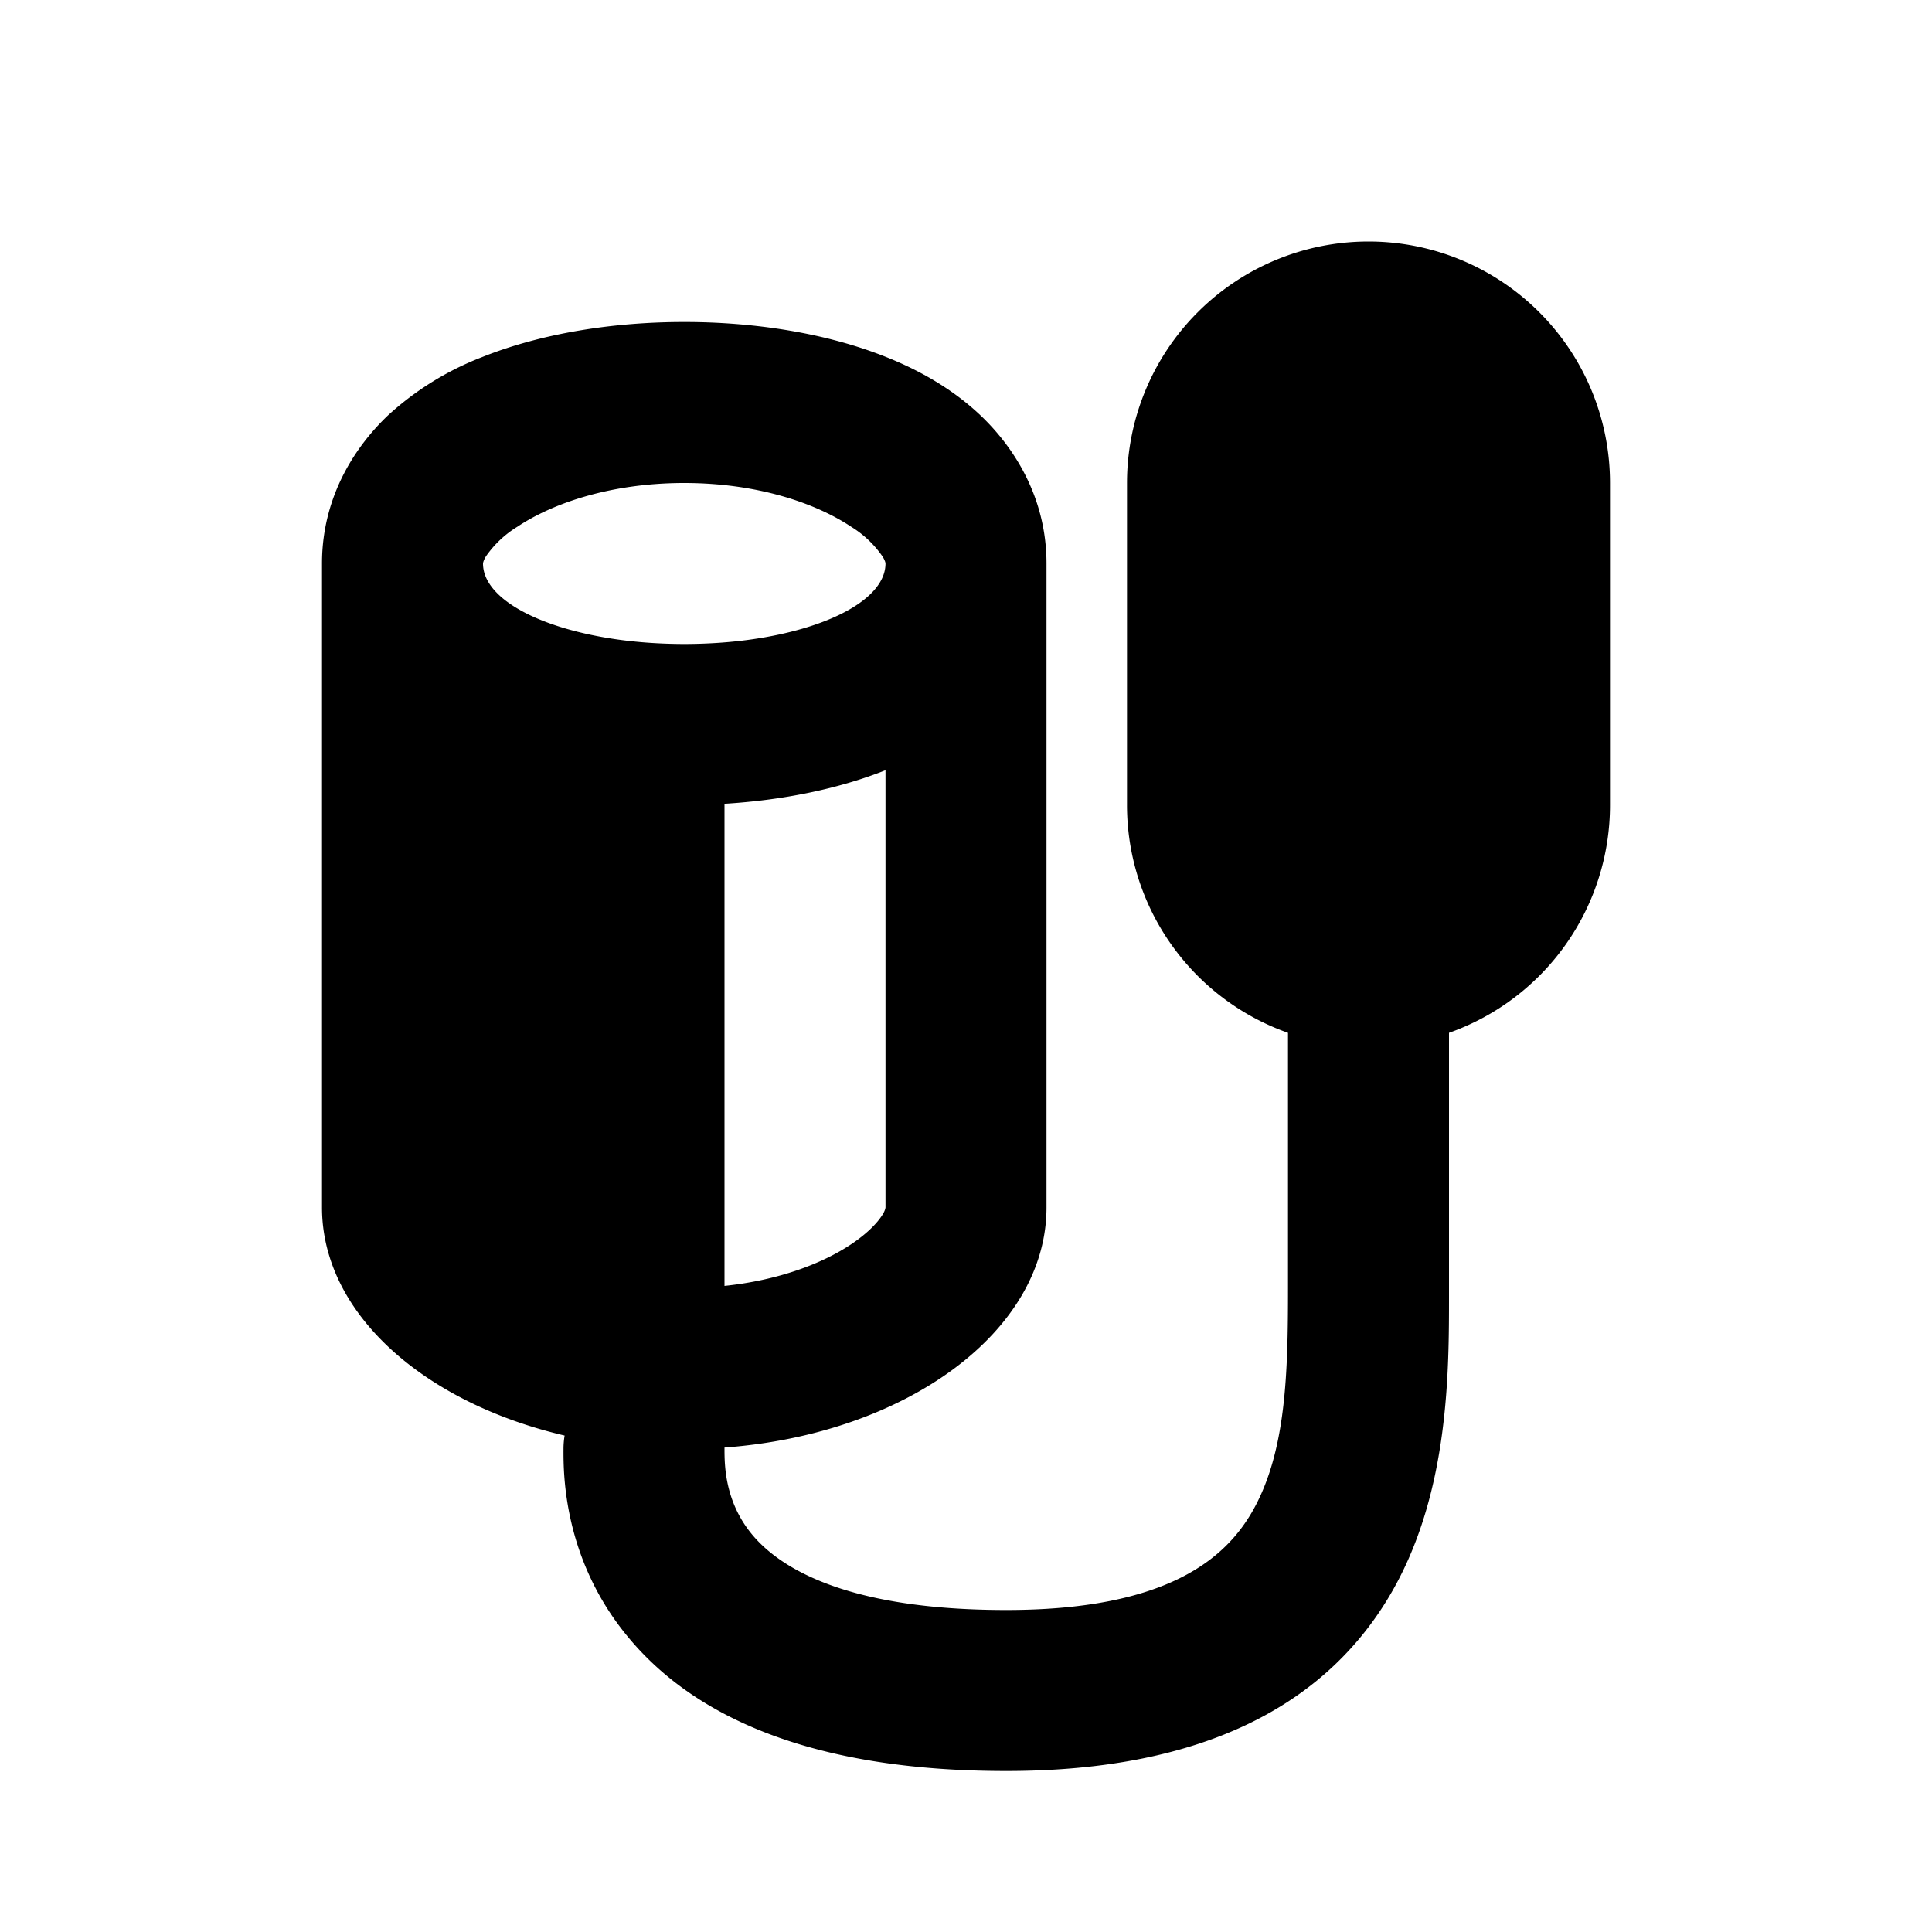 <svg xmlns="http://www.w3.org/2000/svg" width="1em" height="1em" viewBox="0 0 24 24"><path fill="currentColor" fill-rule="evenodd" d="M14 6a3 3 0 1 1 6 0v4a3 3 0 0 1-2 2.83v3.253c0 .95.002 2.426-.69 3.657c-.79 1.404-2.314 2.26-4.81 2.26c-2.427 0-3.893-.679-4.711-1.68c-.79-.963-.79-2.012-.789-2.312V18q0-.086.014-.167C5.259 17.423 4 16.31 4 15V7c0-.865.447-1.487.822-1.842a3.7 3.7 0 0 1 1.167-.722C6.732 4.139 7.62 4 8.5 4s1.768.139 2.51.436c.366.146.796.37 1.168.722c.375.355.822.977.822 1.842v8c0 1.544-1.75 2.816-4 2.982V18c0 .21.007.652.336 1.054c.307.375 1.091.946 3.164.946c2.004 0 2.73-.644 3.066-1.24c.412-.733.434-1.705.434-2.76v-3.17A3 3 0 0 1 14 10zm-5 9.974c.672-.07 1.215-.278 1.573-.517c.217-.145.332-.277.385-.36a.3.3 0 0 0 .039-.08L11 15V9.568c-.6.238-1.293.374-2 .417zm1.573-9.431C10.13 6.248 9.403 6 8.5 6s-1.63.248-2.073.543a1.3 1.3 0 0 0-.385.36a.3.3 0 0 0-.039.08L6 7c0 .437.702.809 1.679.945q.387.054.821.055q.434-.001.821-.055C10.298 7.809 11 7.437 11 7l-.003-.018a.3.3 0 0 0-.04-.078a1.3 1.3 0 0 0-.384-.361" clip-rule="evenodd"/></svg>